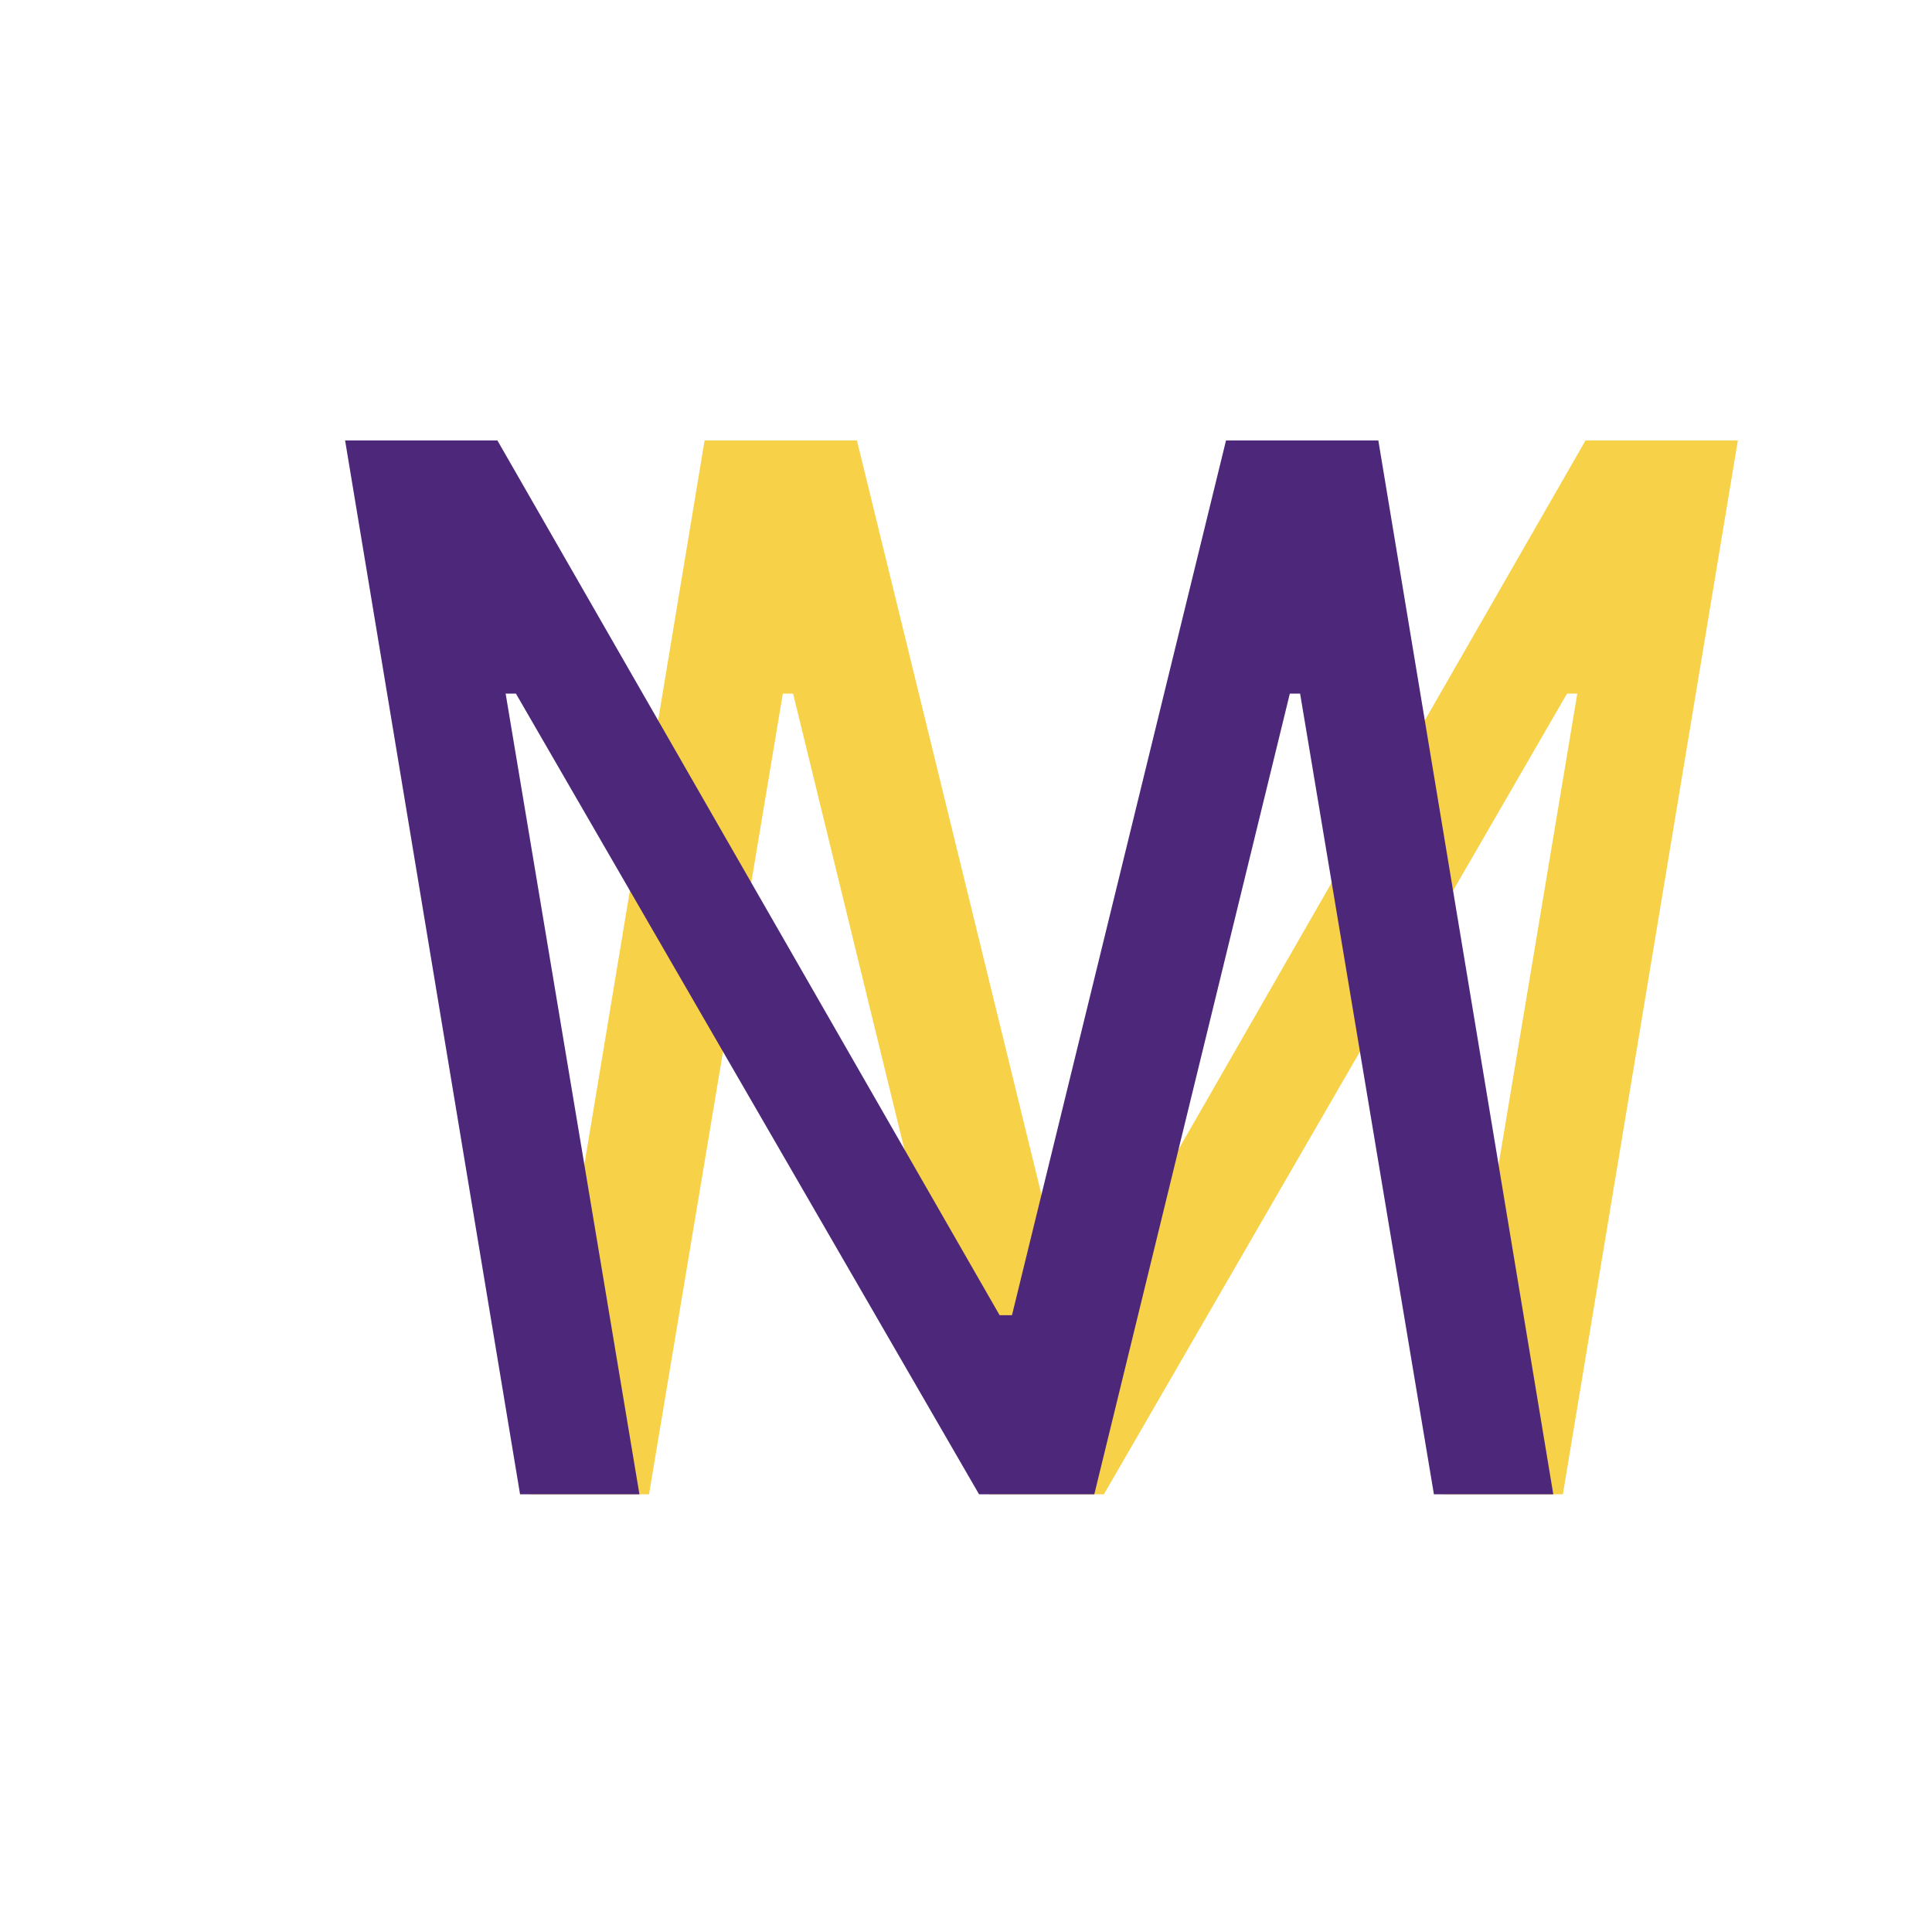 <svg width="128" height="128" viewBox="0 0 128 128" fill="none" xmlns="http://www.w3.org/2000/svg">
<path d="M46.682 29.182H56.773L70.954 87.136H71.773L105.045 29.182H115.136L103.545 99H95.636L104.5 45.955H103.818L73.136 99H65.5L52.545 45.955H51.864L43 99H35.091L46.682 29.182Z" fill="#F7D147"/>
<path d="M91.318 29.182H81.227L67.046 87.136H66.227L32.955 29.182H22.864L34.455 99H42.364L33.5 45.955H34.182L64.864 99H72.5L85.454 45.955H86.136L95 99H102.909L91.318 29.182Z" fill="#4C277A"/>
</svg>
